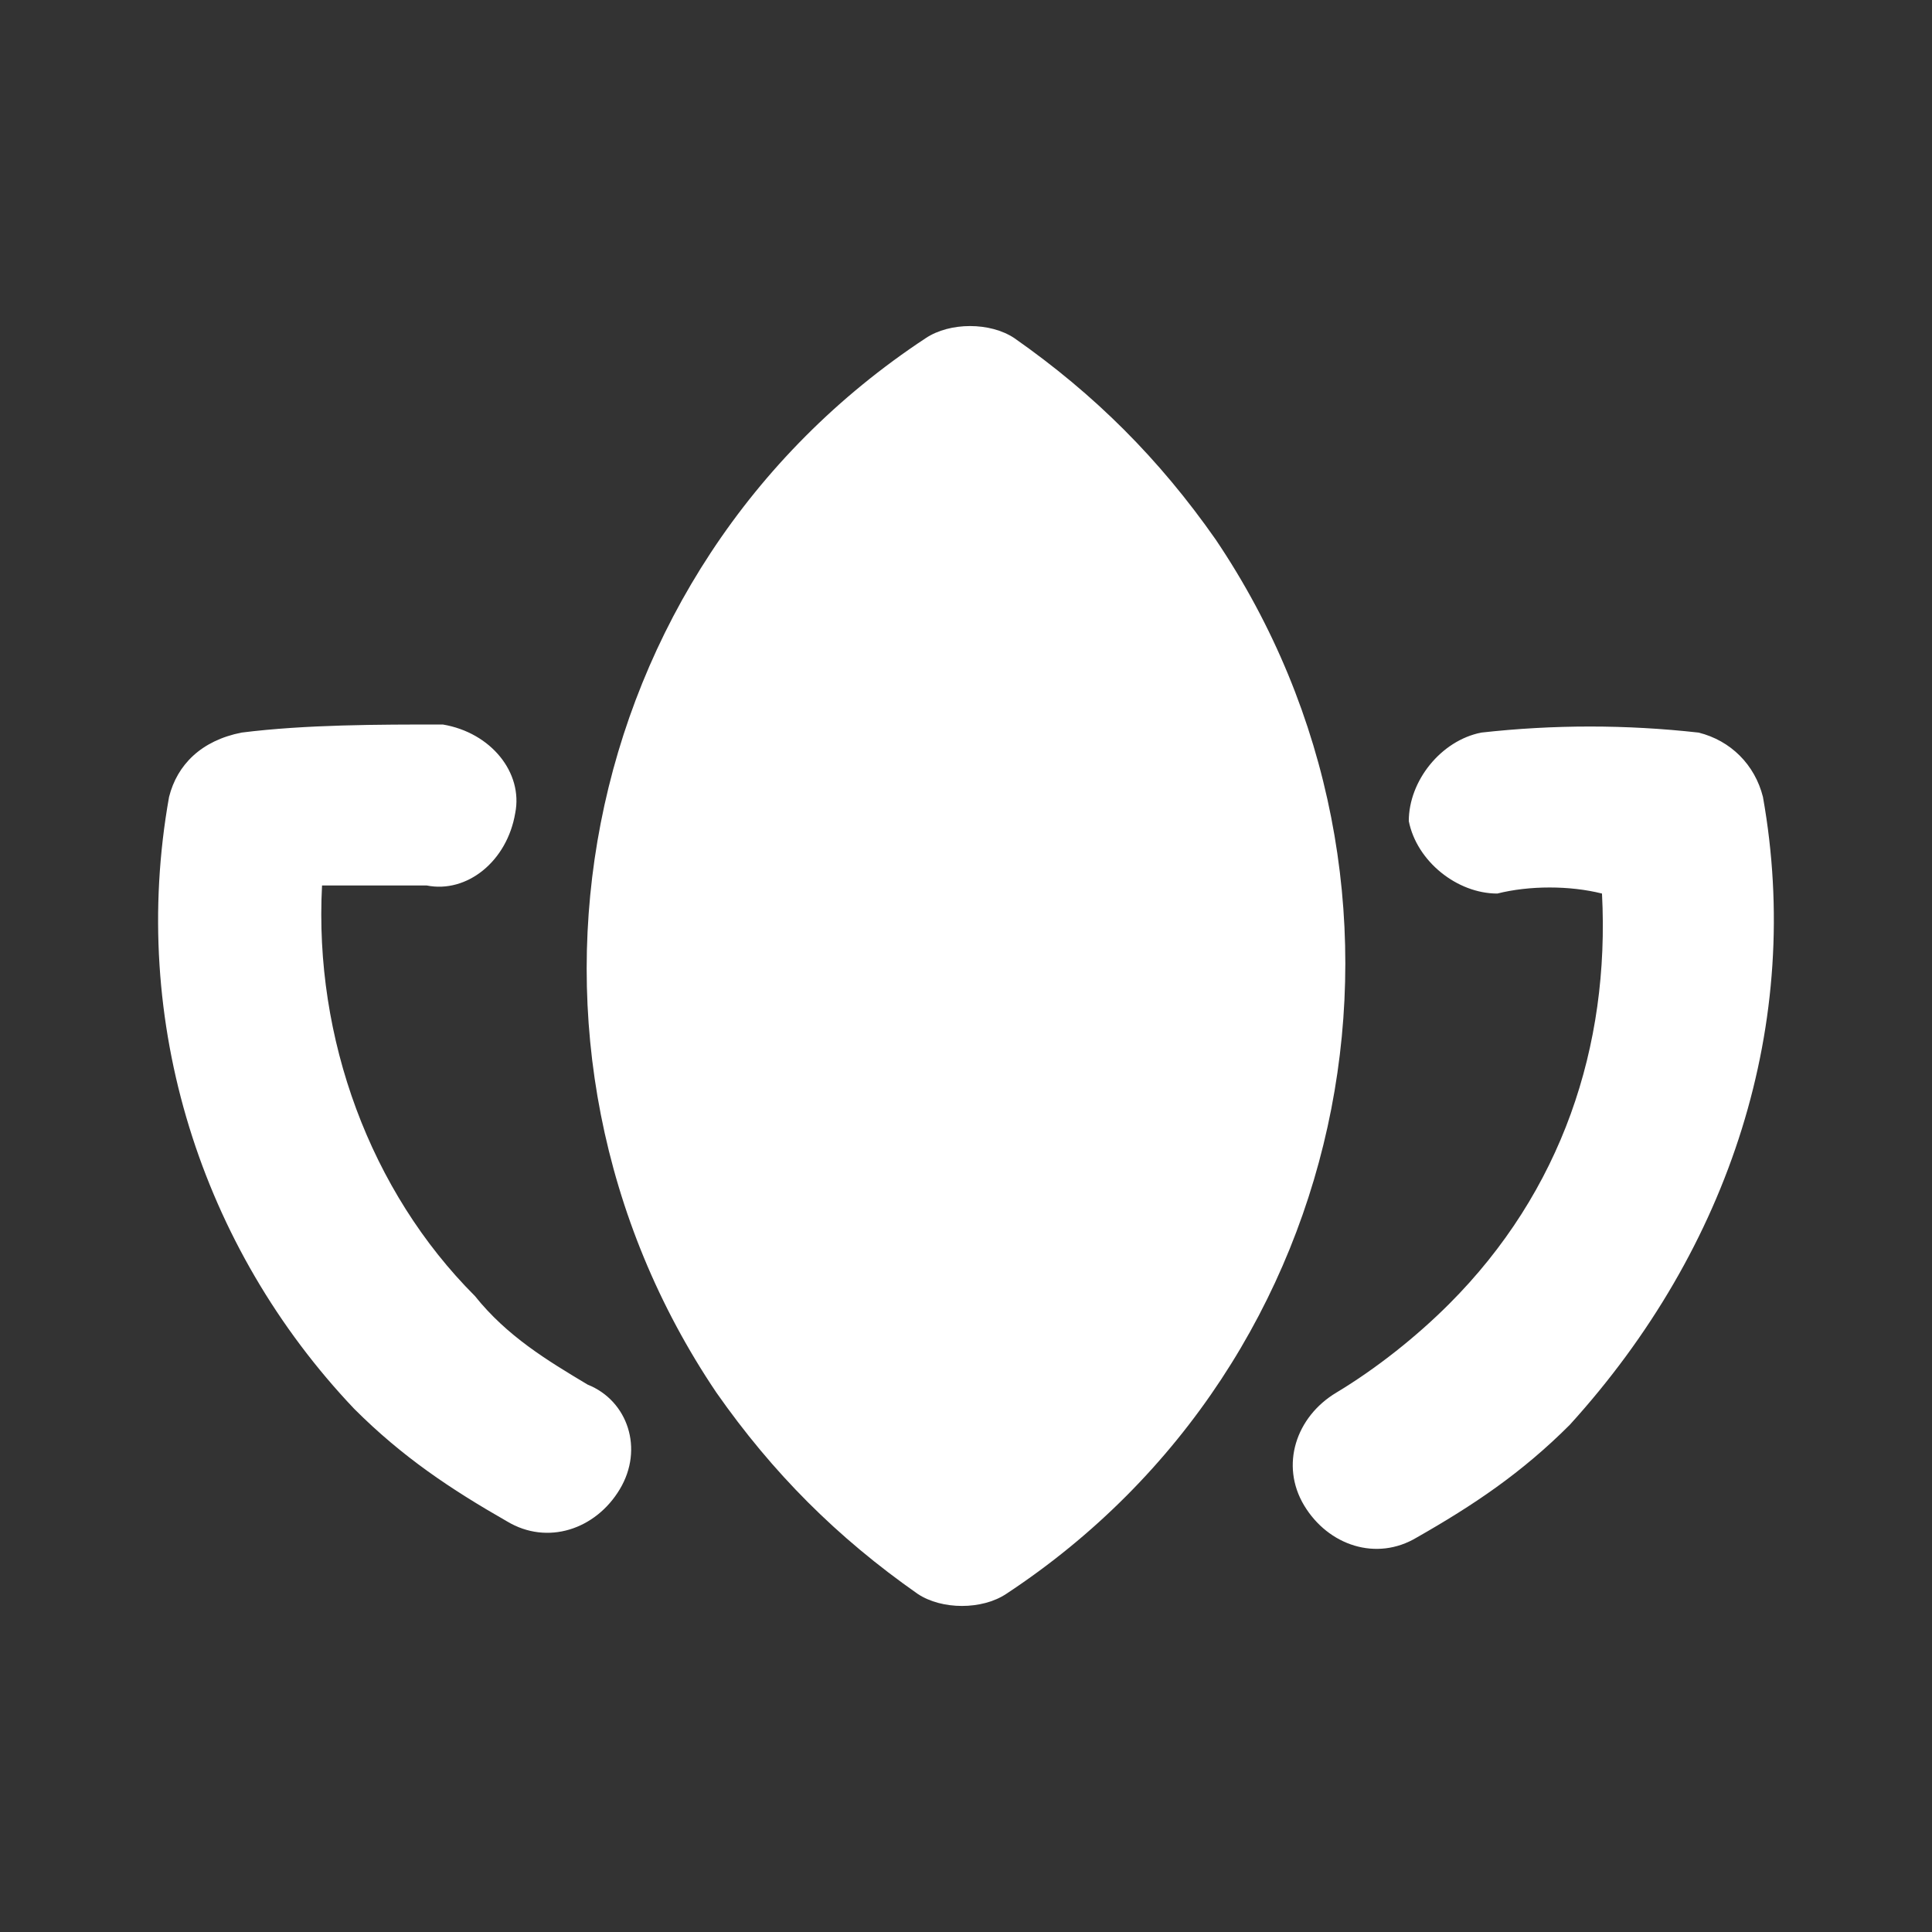 <svg width="16" height="16" viewBox="0 0 16 16" fill="none" xmlns="http://www.w3.org/2000/svg">
<rect x="0" y="0" width="16" height="16" fill="#333333" stroke="none"/>
<g id="flower 1">
<path id="Vector" d="M4.867 11.467C4.533 11.267 4.2 11.067 3.933 10.733C3.067 9.867 2.6 8.6 2.667 7.333C2.933 7.333 3.267 7.333 3.533 7.333C3.867 7.4 4.2 7.133 4.267 6.733C4.333 6.4 4.067 6.067 3.667 6C3.133 6 2.533 6 2 6.067C1.667 6.133 1.467 6.333 1.4 6.6C1.067 8.467 1.667 10.333 2.933 11.667C3.333 12.067 3.733 12.333 4.2 12.6C4.533 12.8 4.933 12.667 5.133 12.333C5.333 12 5.2 11.6 4.867 11.467ZM14.6 6.6C14.533 6.333 14.333 6.133 14.067 6.067C13.467 6 12.867 6 12.267 6.067C11.933 6.133 11.667 6.467 11.667 6.8C11.733 7.133 12.067 7.4 12.4 7.4C12.667 7.333 13 7.333 13.267 7.4C13.333 8.667 12.933 9.867 12 10.8C11.733 11.067 11.4 11.333 11.067 11.533C10.733 11.733 10.6 12.133 10.8 12.467C11 12.8 11.4 12.933 11.733 12.733C12.2 12.467 12.6 12.2 13 11.8C14.333 10.333 14.933 8.467 14.6 6.6ZM10.067 4.467C9.6 3.8 9.067 3.267 8.4 2.8C8.2 2.667 7.867 2.667 7.667 2.8C4.733 4.733 4 8.667 5.933 11.533C6.4 12.2 6.933 12.733 7.6 13.2C7.8 13.333 8.133 13.333 8.333 13.2C11.267 11.267 12 7.333 10.067 4.467Z" fill="white"/>
</g>
</svg>
